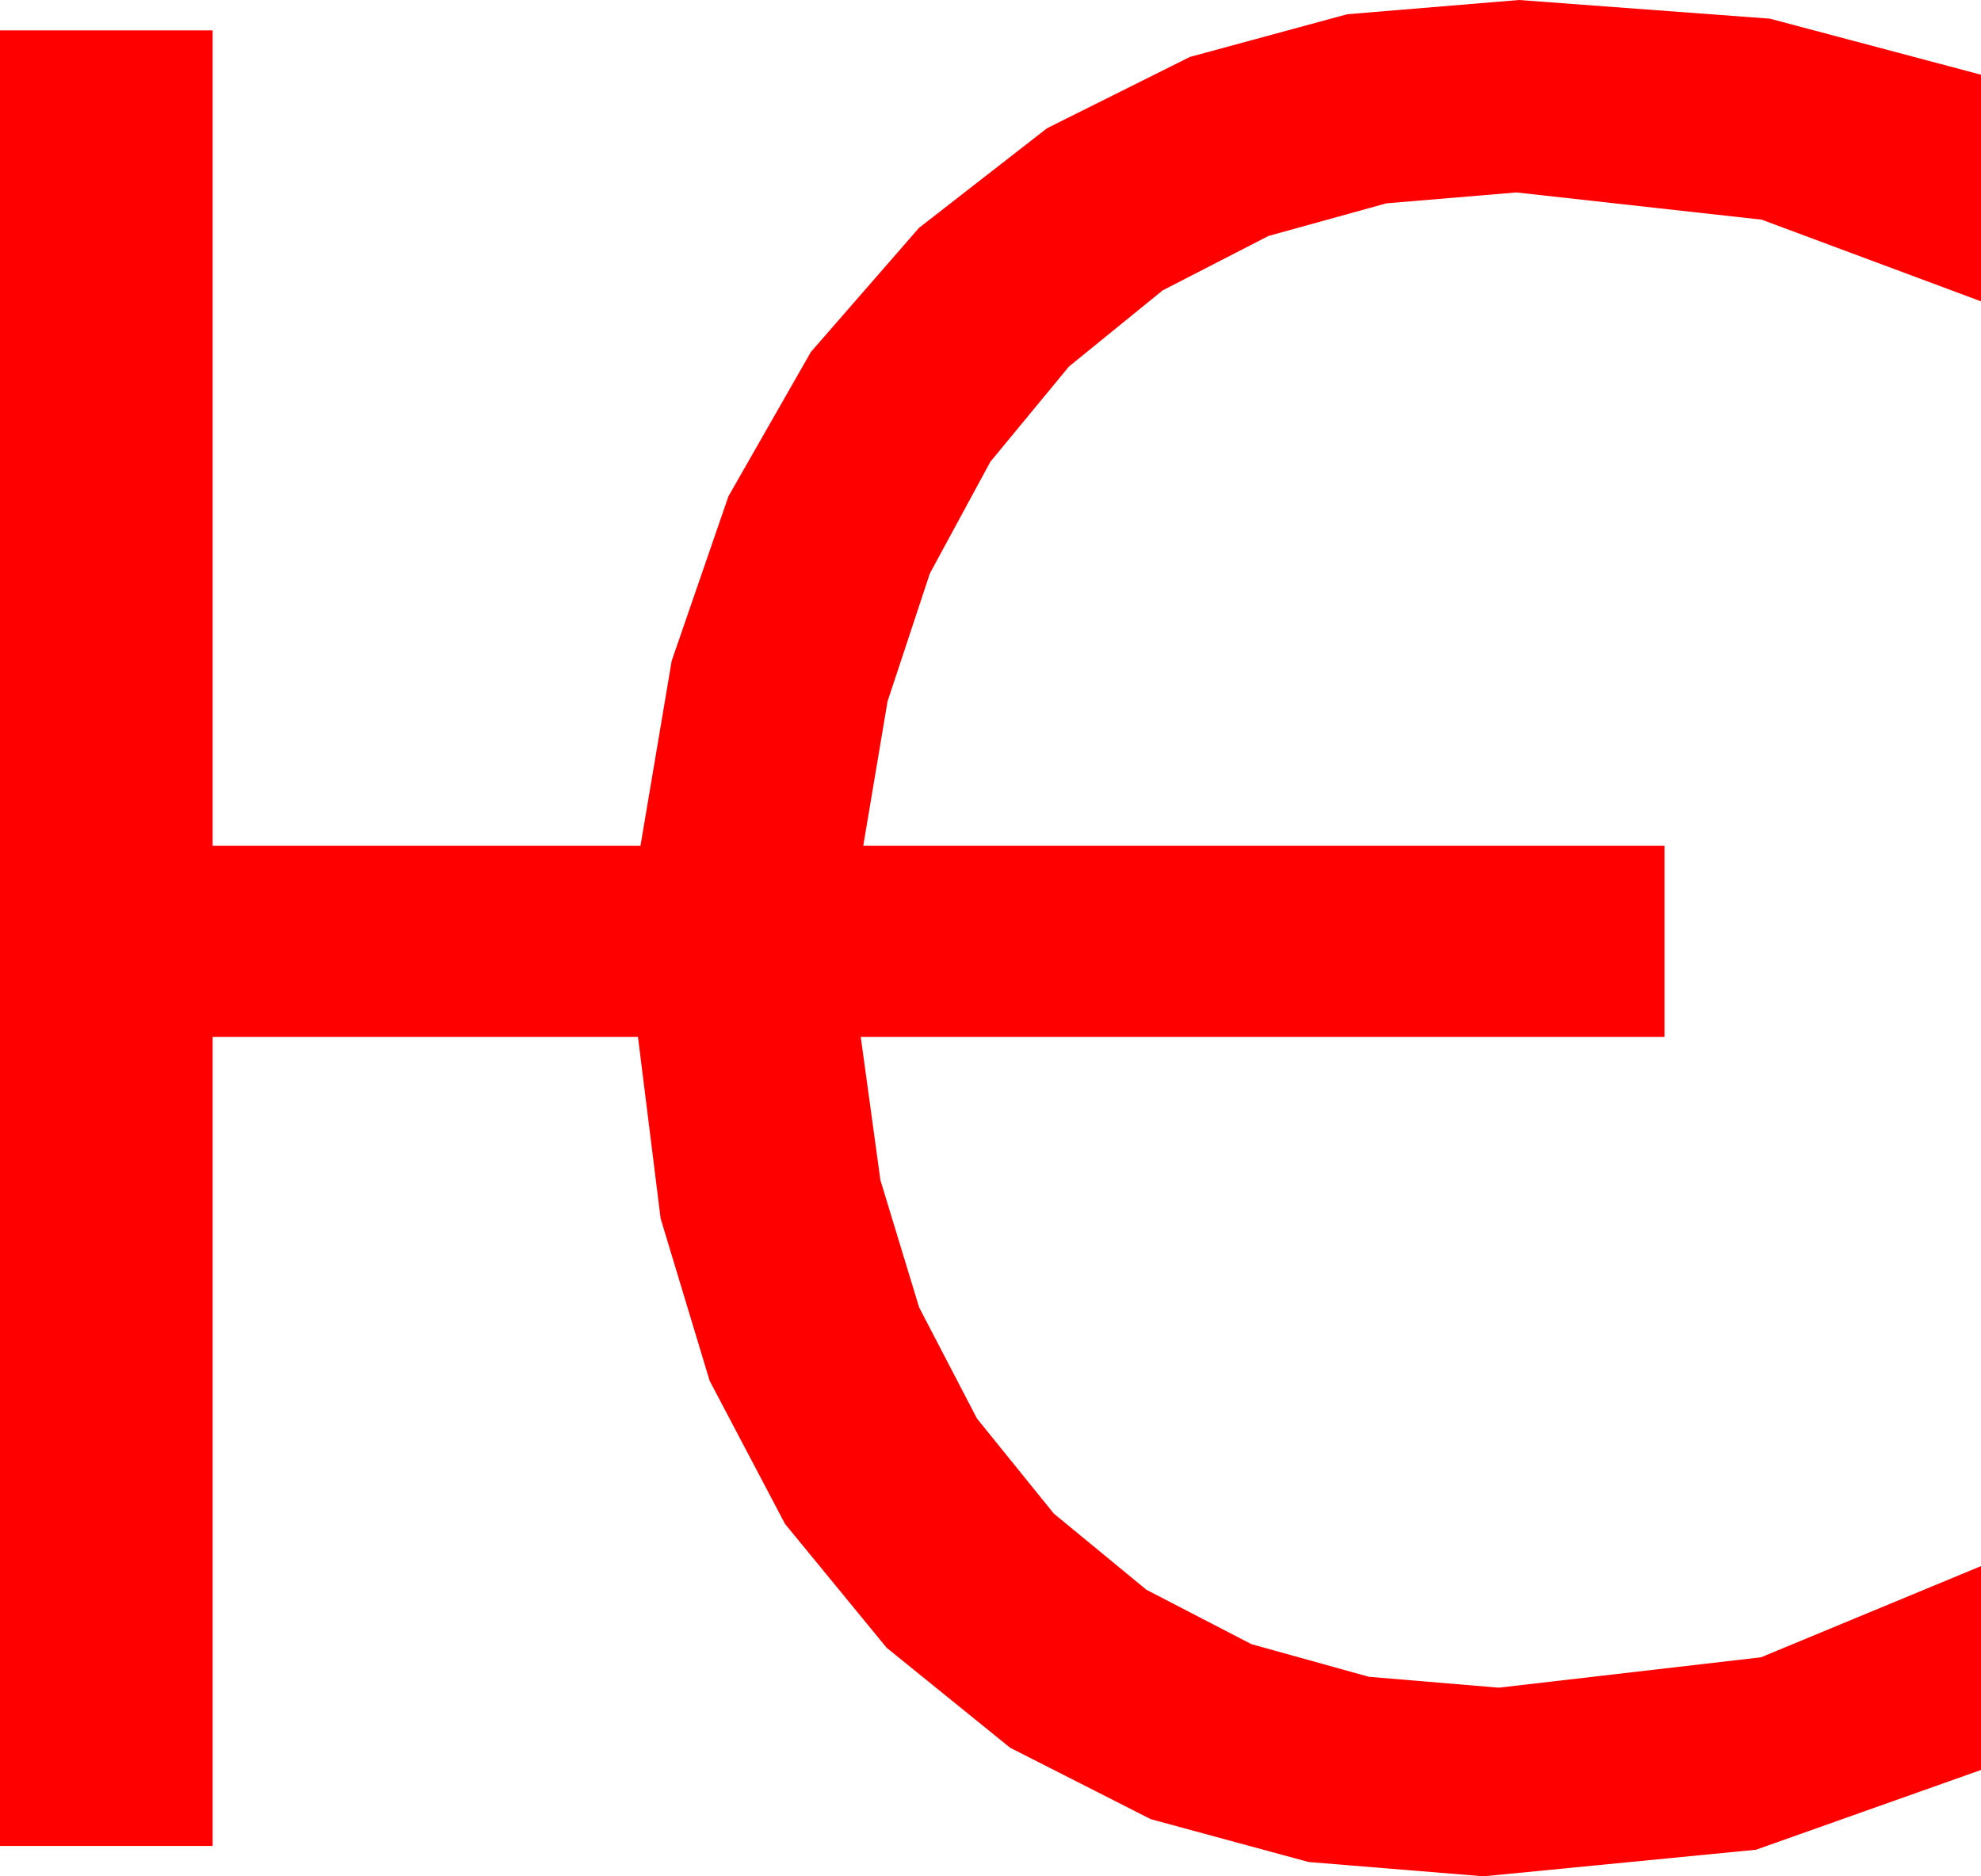 <?xml version="1.0" encoding="utf-8"?>
<!DOCTYPE svg PUBLIC "-//W3C//DTD SVG 1.1//EN" "http://www.w3.org/Graphics/SVG/1.1/DTD/svg11.dtd">
<svg width="45.85" height="43.418" xmlns="http://www.w3.org/2000/svg" xmlns:xlink="http://www.w3.org/1999/xlink" xmlns:xml="http://www.w3.org/XML/1998/namespace" version="1.1">
  <g>
    <g>
      <path style="fill:#FF0000;fill-opacity:1" d="M35.156,0L40.964,0.432 45.85,1.729 45.85,6.973 40.774,5.083 35.098,4.453 32.088,4.705 29.359,5.46 26.91,6.719 24.741,8.481 22.922,10.685 21.522,13.268 20.542,16.23 19.98,19.57 38.525,19.57 38.525,23.994 19.922,23.994 20.377,27.309 21.273,30.253 22.611,32.824 24.39,35.024 26.533,36.787 28.964,38.046 31.682,38.801 34.688,39.053 40.759,38.35 45.85,36.24 45.85,40.957 40.642,42.803 34.336,43.418 30.287,43.087 26.635,42.096 23.38,40.443 20.522,38.13 18.169,35.263 16.425,31.952 15.29,28.195 14.766,23.994 4.922,23.994 4.922,42.715 0,42.715 0,0.703 4.922,0.703 4.922,19.57 14.824,19.57 15.546,15.293 16.86,11.484 18.768,8.145 21.27,5.273 24.236,2.966 27.539,1.318 31.179,0.33 35.156,0z" />
    </g>
  </g>
</svg>